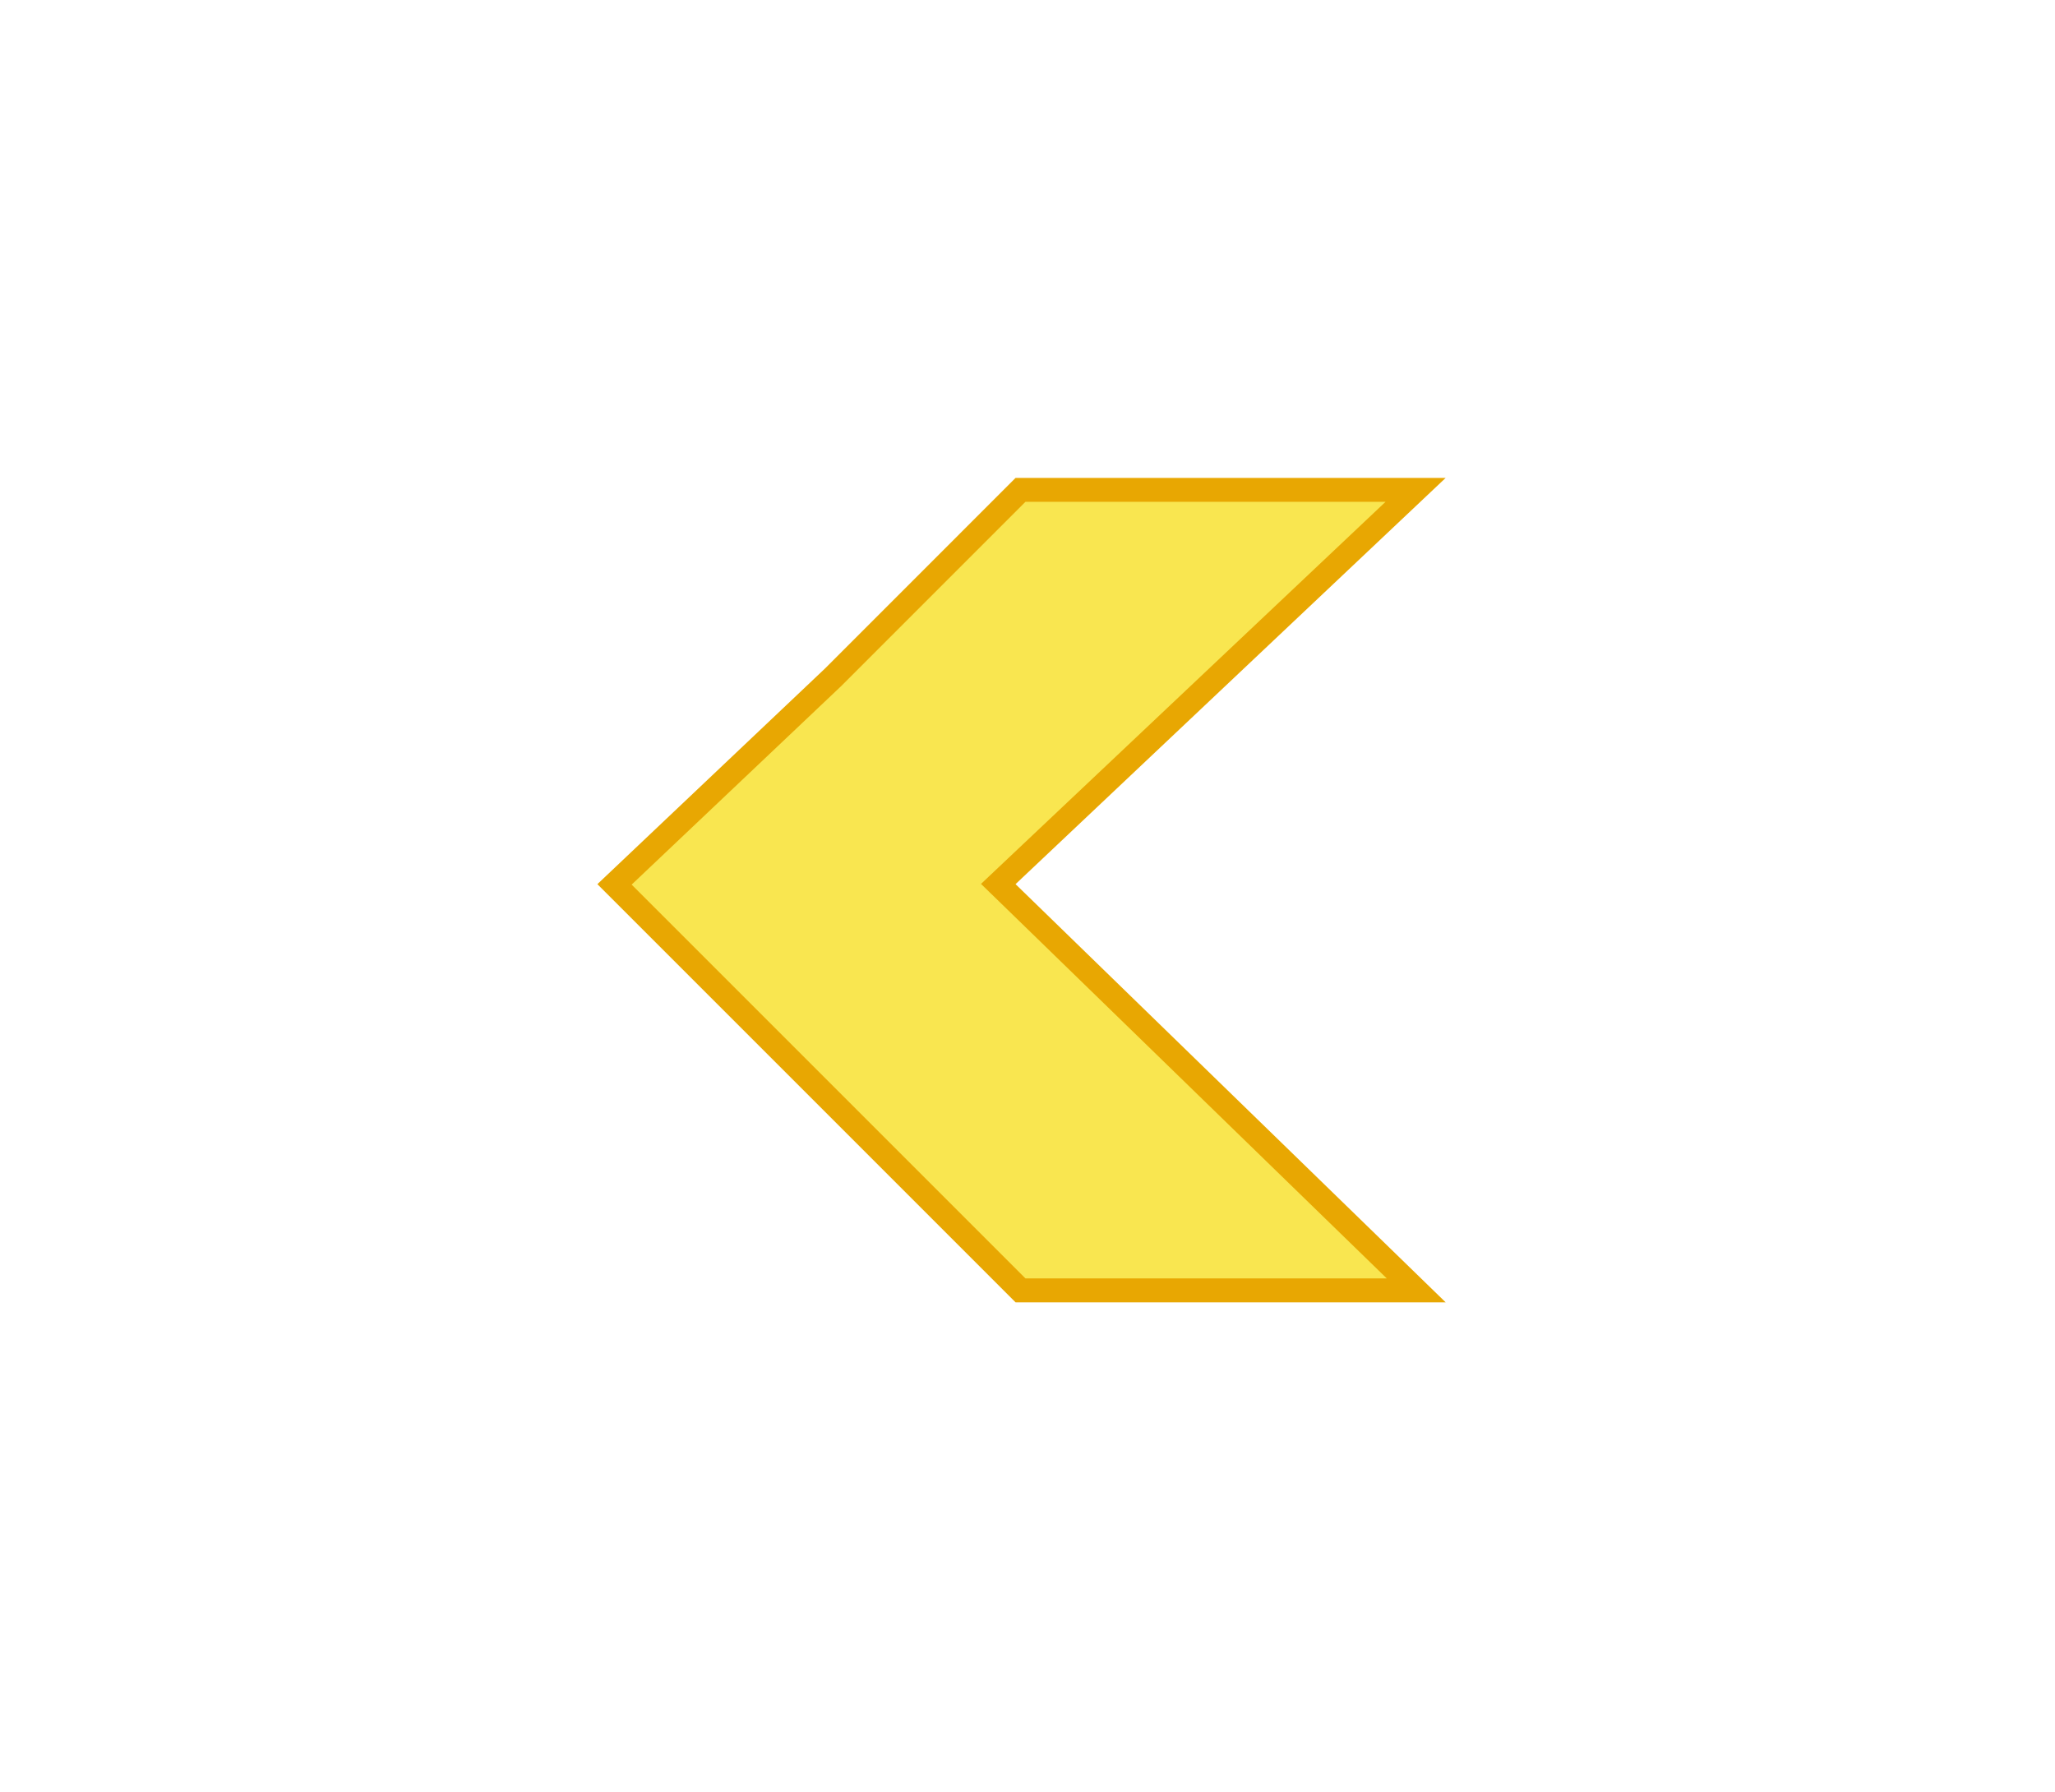 <svg width="86" height="75" viewBox="0 0 86 75" fill="none" xmlns="http://www.w3.org/2000/svg">
<g filter="url(#filter0_d_49_31)">
<path d="M42.707 54H59.268L42.151 37.358L41.777 36.995L42.157 36.636L59.242 20.5H42.707L34.854 28.354L34.854 28.354L34.844 28.363L25.717 37.01L34.854 46.146L42.707 54Z" fill="#F9E650" stroke="#E8A702"/>
</g>
<defs>
<filter id="filter0_d_49_31" x="-20" y="0" width="125.5" height="74.5" filterUnits="userSpaceOnUse" color-interpolation-filters="sRGB">
<feFlood flood-opacity="0" result="BackgroundImageFix"/>
<feColorMatrix in="SourceAlpha" type="matrix" values="0 0 0 0 0 0 0 0 0 0 0 0 0 0 0 0 0 0 127 0" result="hardAlpha"/>
<feOffset/>
<feGaussianBlur stdDeviation="10"/>
<feComposite in2="hardAlpha" operator="out"/>
<feColorMatrix type="matrix" values="0 0 0 0 0.78 0 0 0 0 0.451 0 0 0 0 0.094 0 0 0 1 0"/>
<feBlend mode="normal" in2="BackgroundImageFix" result="effect1_dropShadow_49_31"/>
<feBlend mode="normal" in="SourceGraphic" in2="effect1_dropShadow_49_31" result="shape"/>
</filter>
</defs>
</svg>
